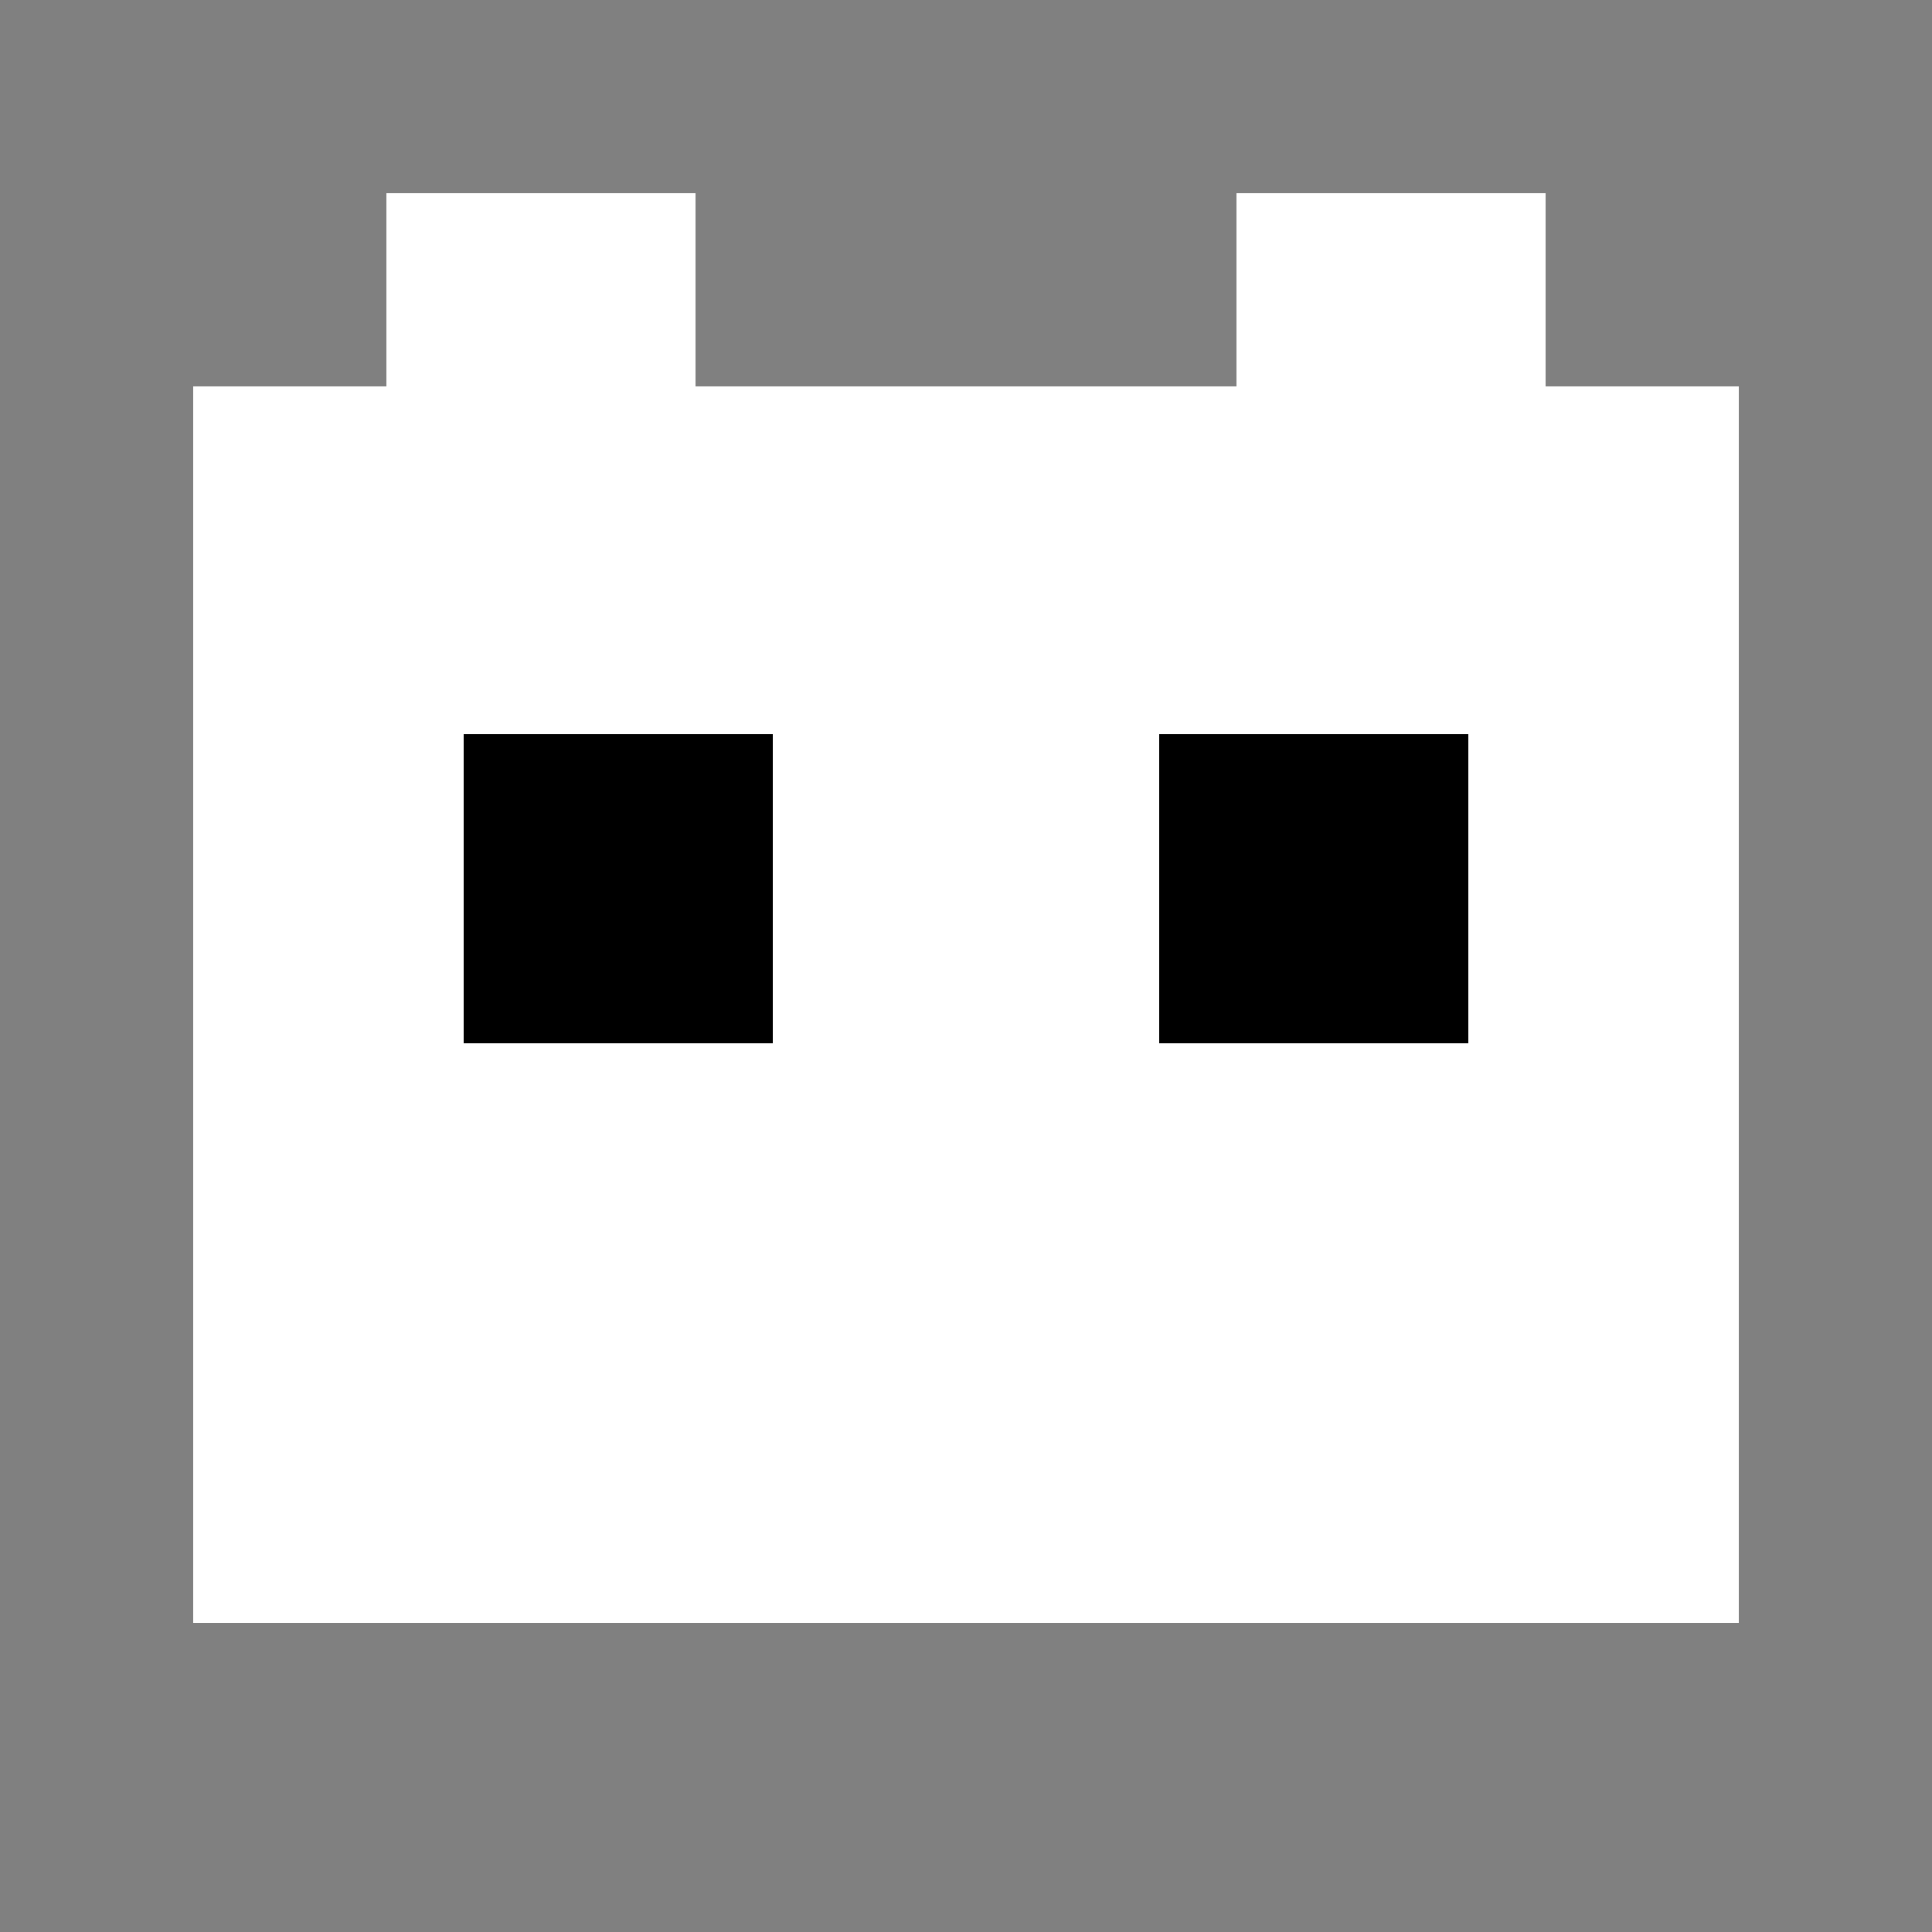 <svg width="50" height="50" xmlns="http://www.w3.org/2000/svg" style="vector-effect: non-scaling-stroke;">
  <rect width="100%" height="100%" fill="#808080" stroke="none"/>
  <rect fill="#ffffff" stroke-width="0" x="10" y="5" width="8" height="5" id="svg_5"/>
  <rect fill="#ffffff" stroke-width="0" x="5" y="10" width="40" height="32" id="svg_1"/>
  <rect fill="#000000" x="12" y="19" width="8" height="8" id="svg_3"/>
  <rect fill="#000000" x="30" y="19" width="8" height="8" id="svg_4"/>
  <rect fill="#ffffff" stroke-width="0" x="32" y="5" width="8" height="5" id="svg_7"/>
</svg>